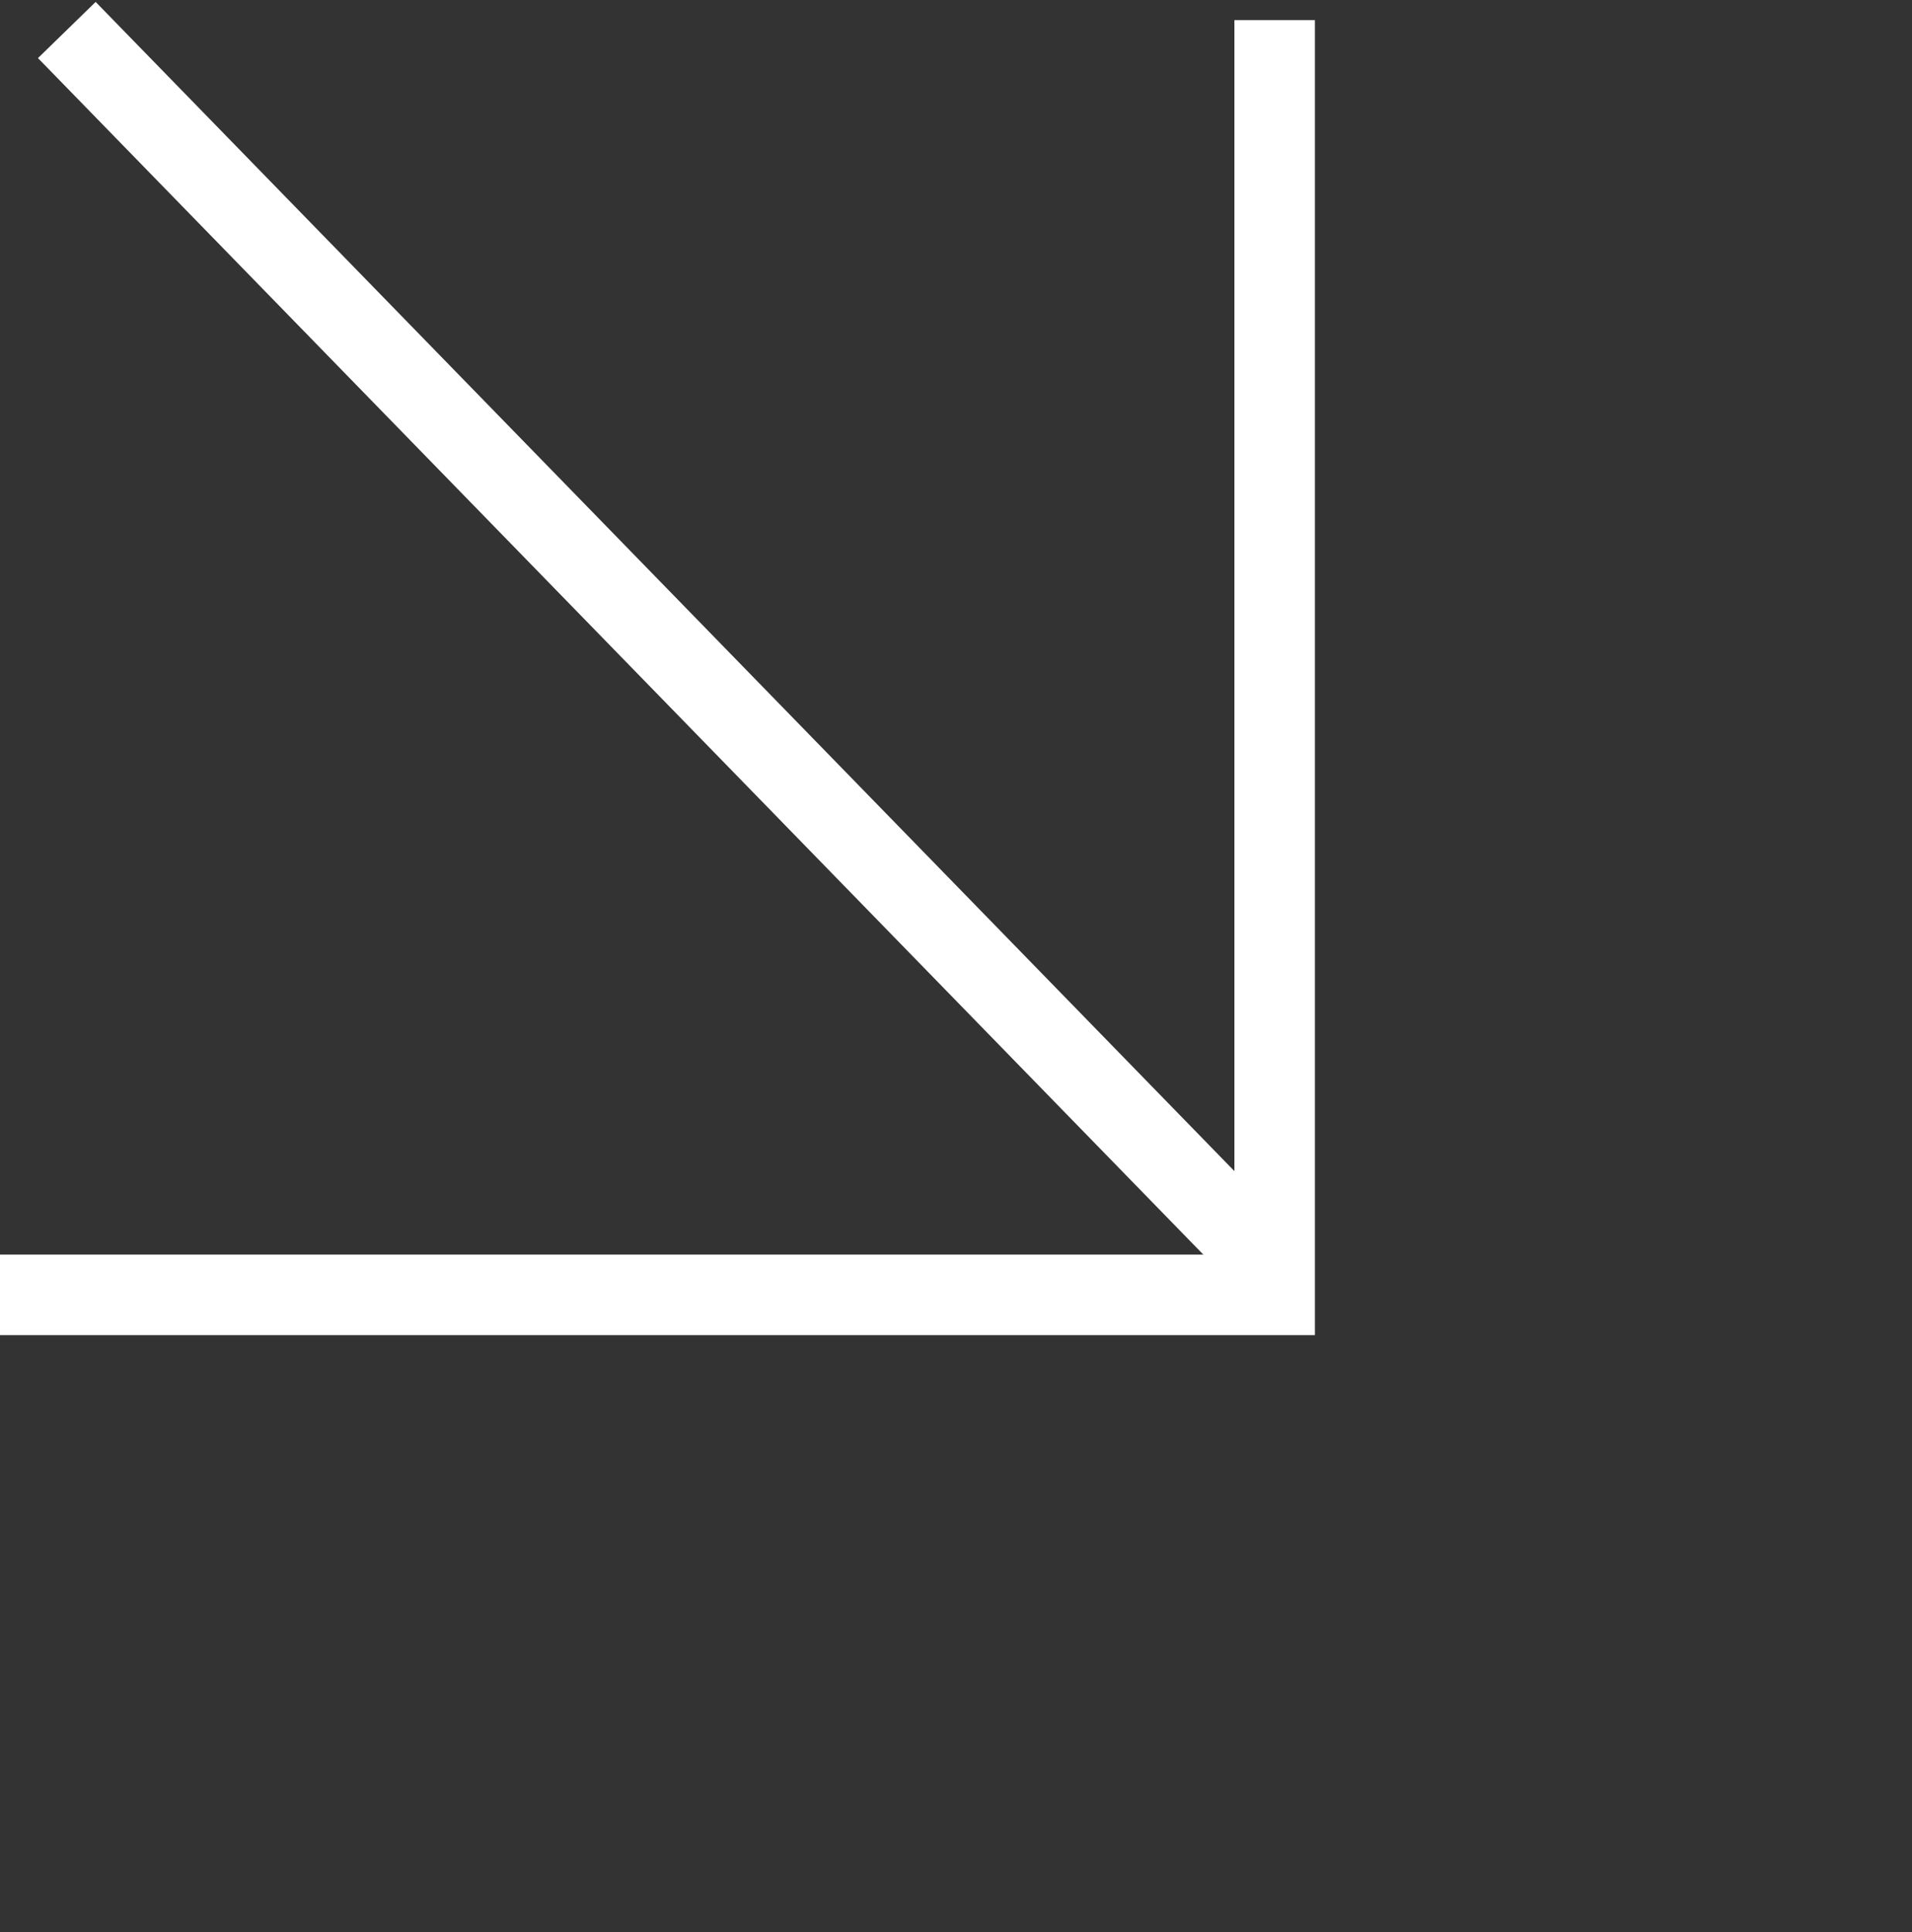 <svg width="95" height="96" viewBox="0 0 95 96" fill="none" xmlns="http://www.w3.org/2000/svg">
<rect x="0" y="0" width="95" height="96" fill="#333333" stroke="none"/>
<line x1="3.319" y1="1.491" x2="63.446" y2="63.221" stroke="white" stroke-width="4"/>
<path d="M0 64.333L63.333 64.333L63.333 1" stroke="white" stroke-width="4"/>
</svg>
